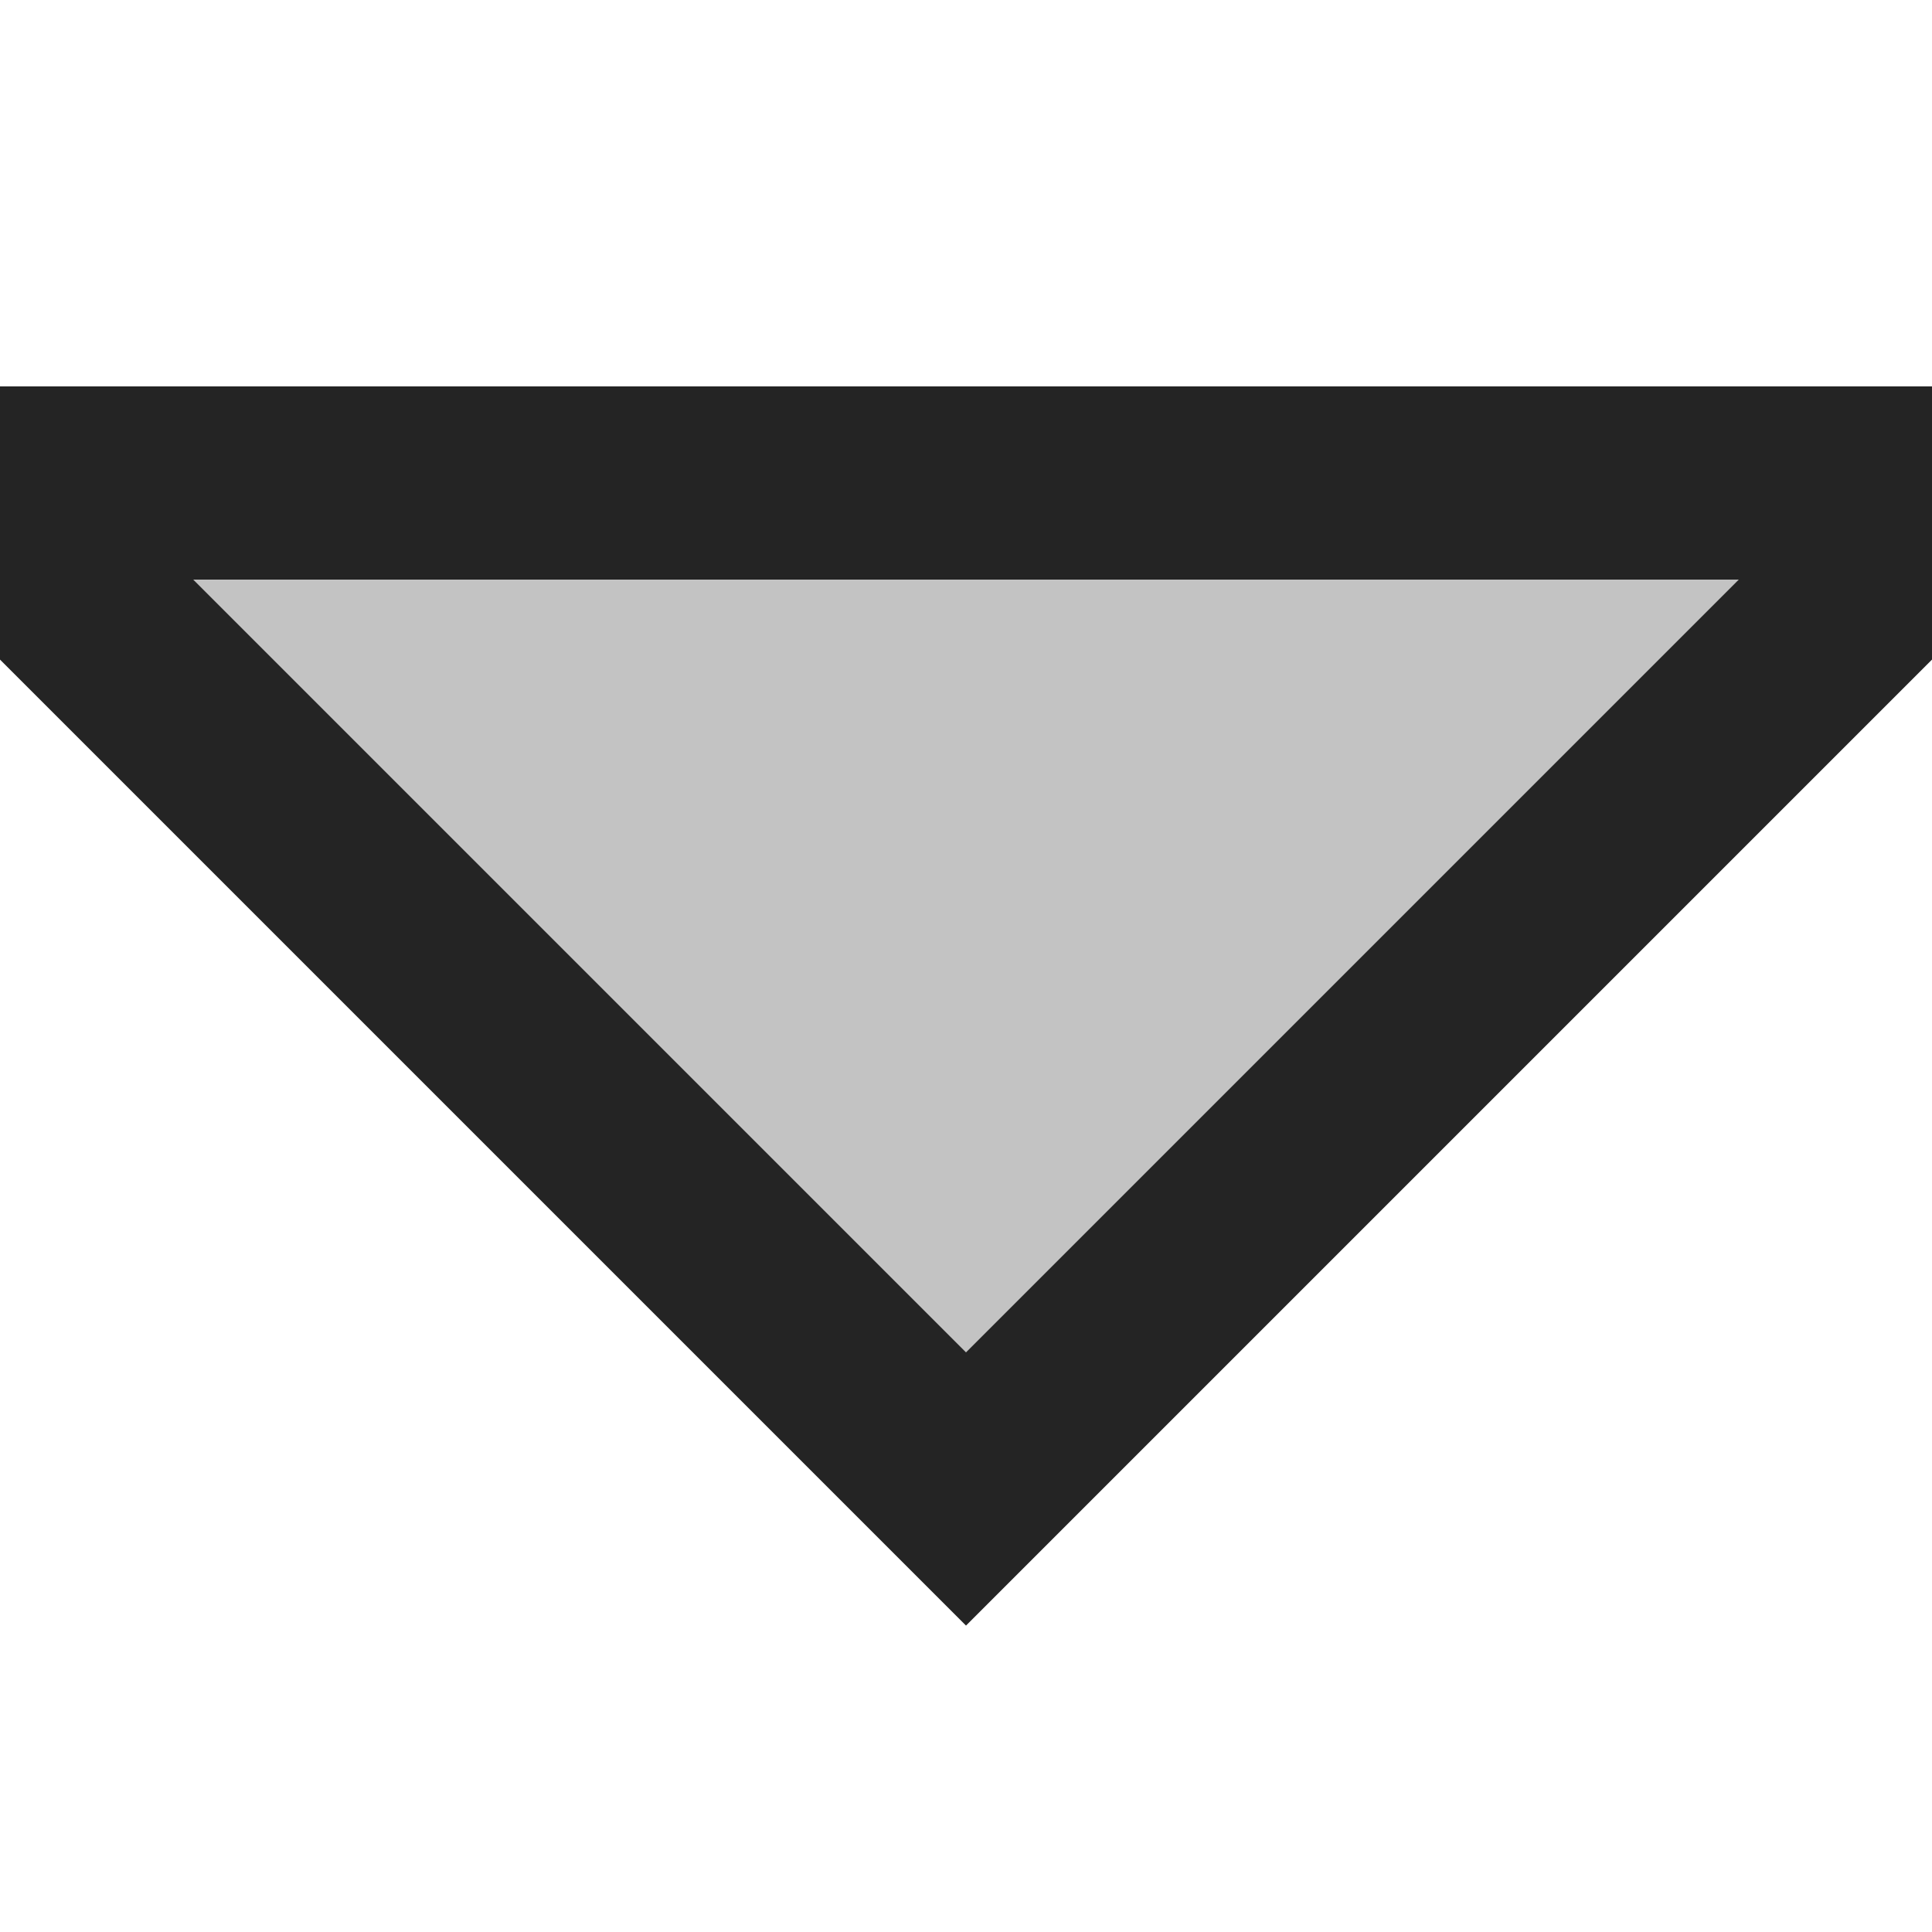 <svg ti:v="1" width="10" height="10" viewBox="0 0 10 10" xmlns="http://www.w3.org/2000/svg" xmlns:ti="urn:schemas-jetbrains-com:tisvg"><rect id="frame" width="10" height="10" fill="none"/><g fill-rule="evenodd"><path d="M0 3.414l5 5 5-5V2H0v1.414z" fill="#242424"/><path d="M9 3L5 7 1 3h8z" fill="#C3C3C3"/></g></svg>